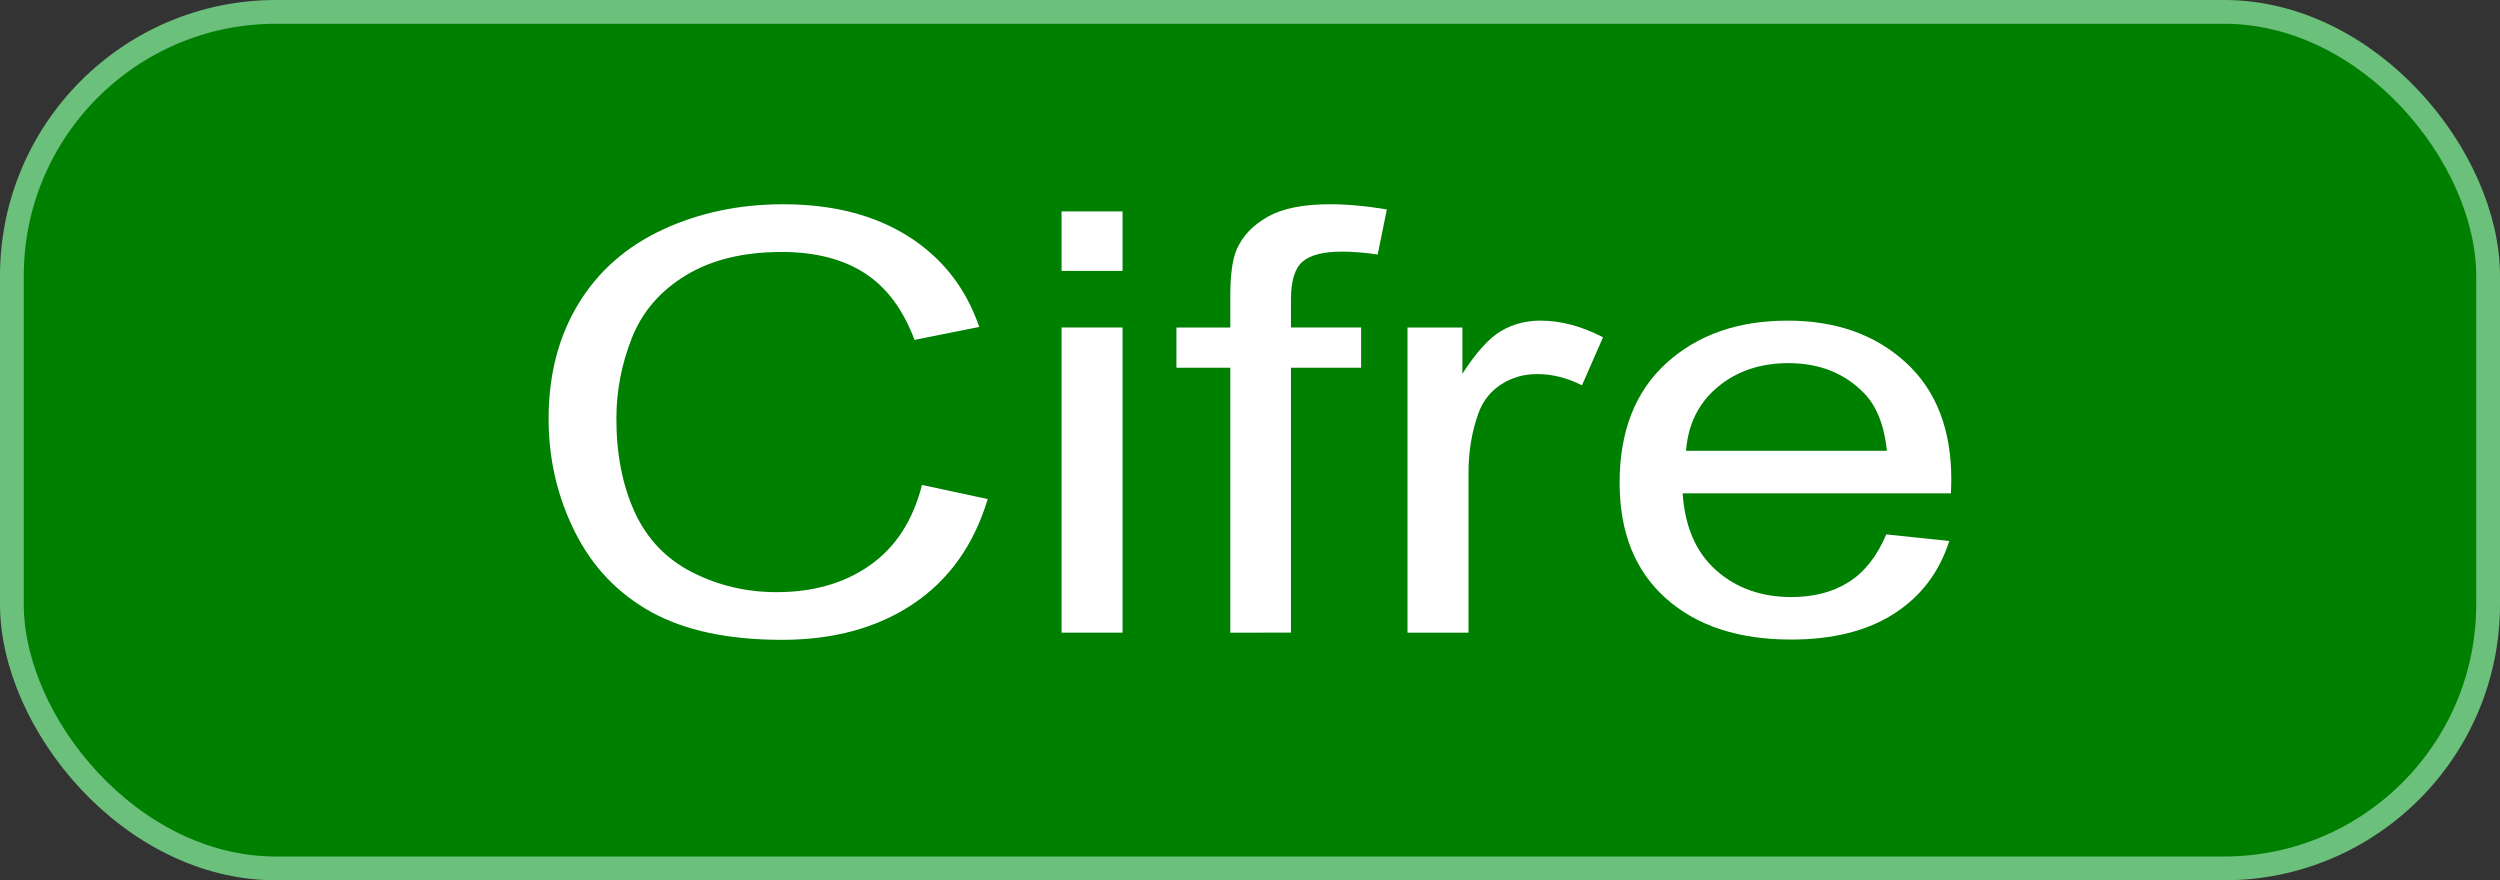 <?xml version="1.0" encoding="UTF-8" standalone="no"?>
<!-- Created with Inkscape (http://www.inkscape.org/) -->

<svg
   xmlns:dc="http://purl.org/dc/elements/1.1/"
   xmlns:cc="http://creativecommons.org/ns#"
   xmlns:rdf="http://www.w3.org/1999/02/22-rdf-syntax-ns#"
   xmlns:svg="http://www.w3.org/2000/svg"
   xmlns="http://www.w3.org/2000/svg"
   xmlns:sodipodi="http://sodipodi.sourceforge.net/DTD/sodipodi-0.dtd"
   xmlns:inkscape="http://www.inkscape.org/namespaces/inkscape"
   width="105.168"
   height="37.031"
   id="svg2987"
   version="1.1"
   inkscape:version="0.48.2 r9819"
   sodipodi:docname="MenuItemCifre.svg">
  <rect width="100%" height="100%" fill="#333333" stroke="none"/>
  <defs
     id="defs2989" />
  <sodipodi:namedview
     id="base"
     pagecolor="#ffffff"
     bordercolor="#666666"
     borderopacity="1.0"
     inkscape:pageopacity="0.0"
     inkscape:pageshadow="2"
     inkscape:zoom="2.8031533"
     inkscape:cx="-4.4075968"
     inkscape:cy="6.7429632"
     inkscape:document-units="px"
     inkscape:current-layer="layer1"
     showgrid="false"
     fit-margin-top="0"
     fit-margin-left="0"
     fit-margin-right="0"
     fit-margin-bottom="0"
     inkscape:window-width="1680"
     inkscape:window-height="954"
     inkscape:window-x="-8"
     inkscape:window-y="-8"
     inkscape:window-maximized="1" />
  <g
     inkscape:label="Calque 1"
     inkscape:groupmode="layer"
     id="layer1"
     transform="translate(-11.629,-890.972)">
    <rect
       style="fill:#008000;fill-rule:evenodd;stroke:#6bc07c;stroke-width:1px;stroke-linecap:butt;stroke-linejoin:miter;stroke-opacity:1"
       id="rect2995"
       width="104.168"
       height="36.031"
       x="12.129"
       y="891.472"
       ry="11.11" />
    <g
       transform="scale(1.086,0.921)"
       style="font-size:26.878px;font-style:normal;font-weight:normal;line-height:125%;letter-spacing:0px;word-spacing:0px;fill:#ffffff;fill-opacity:1;stroke:none;font-family:Bitstream Vera Sans"
       id="text3765">
      <path
         d="m 46.422,989.547 2.546,0.643 c -0.534,2.091 -1.494,3.686 -2.881,4.784 -1.387,1.098 -3.082,1.647 -5.086,1.647 -2.074,0 -3.76,-0.422 -5.059,-1.266 -1.299,-0.844 -2.288,-2.067 -2.966,-3.668 -0.678,-1.601 -1.017,-3.32 -1.017,-5.158 -1e-6,-2.004 0.383,-3.751 1.148,-5.243 0.766,-1.492 1.855,-2.625 3.268,-3.399 1.413,-0.774 2.968,-1.161 4.666,-1.161 1.925,2e-5 3.543,0.49 4.856,1.47 1.312,0.98 2.227,2.358 2.743,4.134 l -2.507,0.591 c -0.446,-1.4 -1.094,-2.419 -1.942,-3.058 -0.849,-0.639 -1.916,-0.958 -3.202,-0.958 -1.479,2e-5 -2.715,0.354 -3.708,1.063 -0.993,0.709 -1.691,1.66 -2.093,2.854 -0.402,1.194 -0.604,2.426 -0.604,3.694 -4e-6,1.636 0.238,3.064 0.715,4.285 0.477,1.221 1.218,2.133 2.225,2.736 1.006,0.604 2.095,0.906 3.268,0.906 1.426,0 2.634,-0.411 3.622,-1.234 0.989,-0.822 1.658,-2.043 2.008,-3.662 z"
         style=""
         id="path2986" />
      <path
         d="m 51.829,979.77 0,-2.717 2.362,0 0,2.717 z m 0,16.523 0,-13.938 2.362,0 0,13.938 z"
         style=""
         id="path2988" />
      <path
         d="m 58.365,996.293 0,-12.1 -2.087,0 0,-1.837 2.087,0 0,-1.483 c -2e-6,-0.936 0.083,-1.632 0.249,-2.087 0.227,-0.612 0.628,-1.109 1.201,-1.49 0.573,-0.381 1.376,-0.571 2.408,-0.571 0.665,2e-5 1.4,0.079 2.205,0.236 l -0.354,2.06 c -0.49,-0.087 -0.954,-0.131 -1.391,-0.131 -0.717,10e-6 -1.225,0.153 -1.522,0.459 -0.297,0.306 -0.446,0.879 -0.446,1.719 l 0,1.286 2.717,0 0,1.837 -2.717,0 0,12.1 z"
         style=""
         id="path2990" />
      <path
         d="m 65.229,996.293 0,-13.938 2.126,0 0,2.113 c 0.542,-0.989 1.043,-1.641 1.503,-1.955 0.459,-0.315 0.965,-0.472 1.516,-0.472 0.796,2e-5 1.606,0.254 2.428,0.761 l -0.814,2.192 c -0.577,-0.341 -1.155,-0.512 -1.732,-0.512 -0.516,10e-6 -0.98,0.155 -1.391,0.466 -0.411,0.311 -0.704,0.742 -0.879,1.293 -0.262,0.84 -0.394,1.759 -0.394,2.756 l 0,7.297 z"
         style=""
         id="path2992" />
      <path
         d="m 83.773,991.805 2.441,0.302 c -0.385,1.426 -1.098,2.533 -2.139,3.32 -1.041,0.787 -2.371,1.181 -3.99,1.181 -2.039,0 -3.655,-0.628 -4.849,-1.883 -1.194,-1.256 -1.791,-3.016 -1.791,-5.282 -10e-7,-2.345 0.604,-4.165 1.811,-5.46 1.207,-1.295 2.774,-1.942 4.698,-1.942 1.864,2e-5 3.386,0.634 4.567,1.903 1.181,1.269 1.772,3.054 1.772,5.355 -1.3e-5,0.14 -0.004,0.35 -0.013,0.63 l -10.394,0 c 0.087,1.531 0.521,2.704 1.299,3.517 0.779,0.814 1.75,1.221 2.914,1.221 0.866,0 1.606,-0.227 2.218,-0.682 0.612,-0.455 1.098,-1.181 1.457,-2.179 z m -7.756,-3.819 7.783,0 c -0.105,-1.172 -0.402,-2.052 -0.892,-2.638 -0.752,-0.91 -1.728,-1.365 -2.927,-1.365 -1.085,10e-6 -1.997,0.363 -2.736,1.089 -0.739,0.726 -1.148,1.697 -1.227,2.914 z"
         style=""
         id="path2994" />
    </g>
  </g>
</svg>
